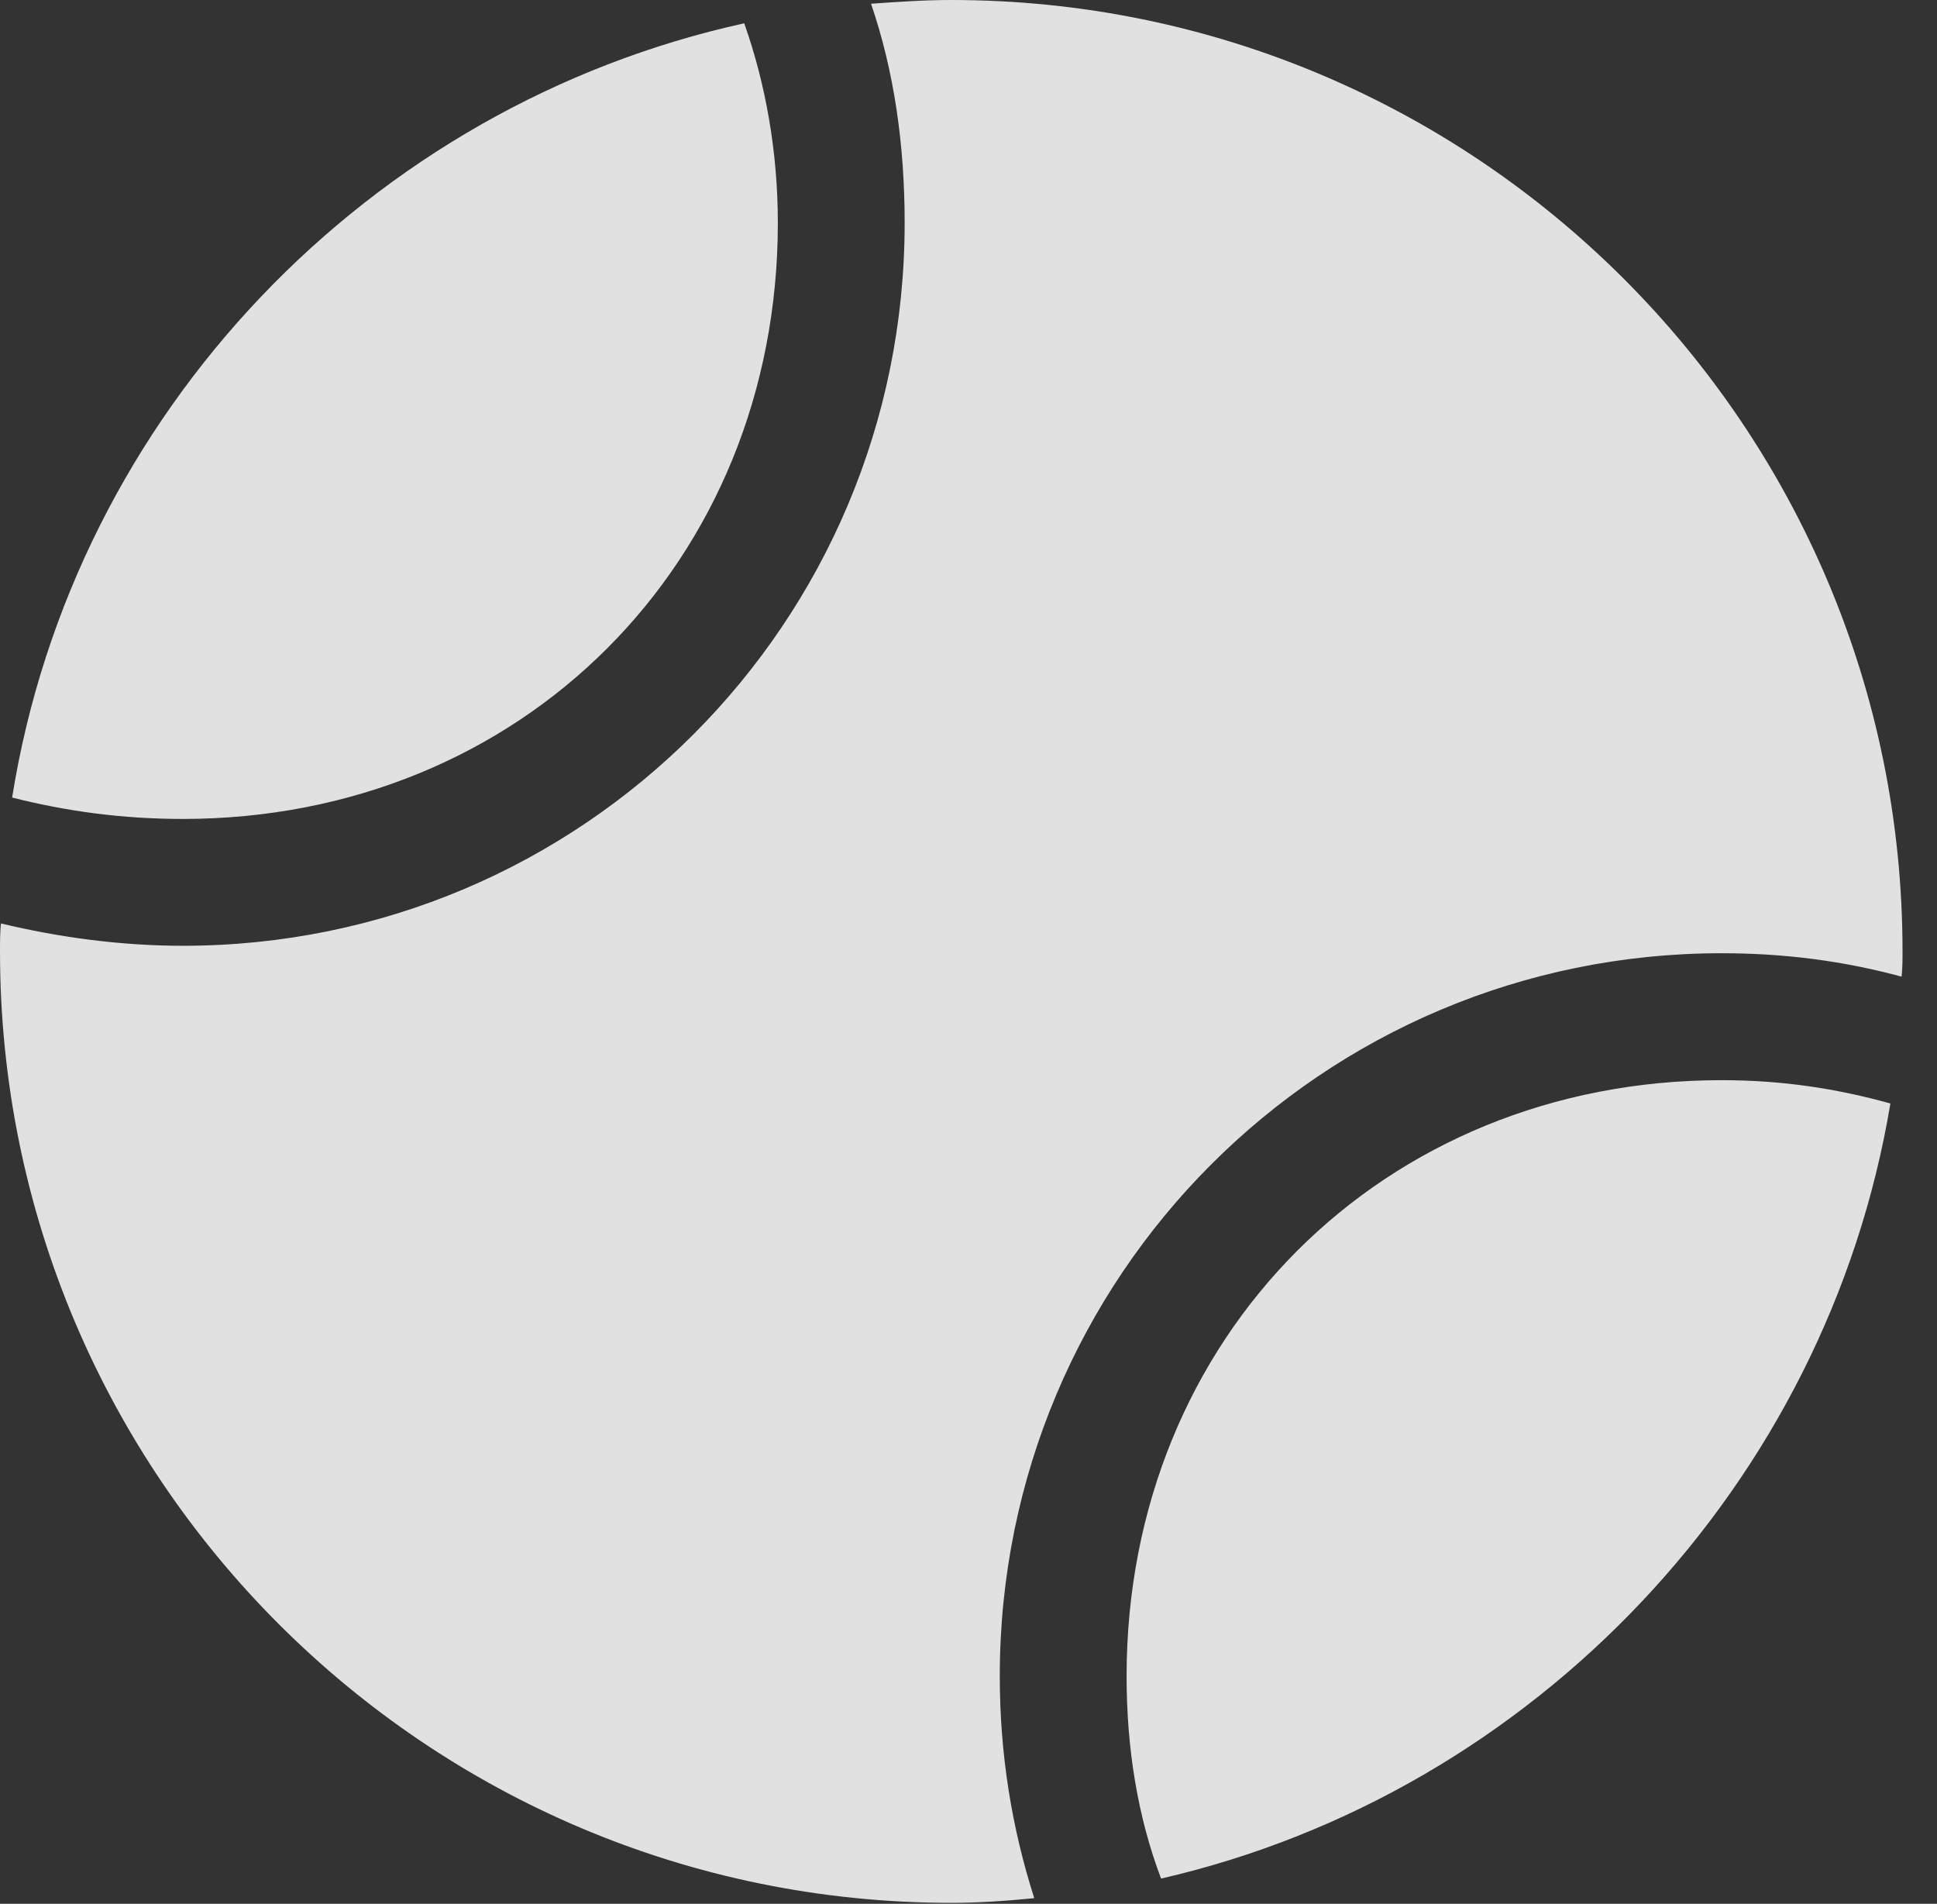 <?xml version="1.0" encoding="UTF-8"?>
<!--Generator: Apple Native CoreSVG 341-->
<!DOCTYPE svg
PUBLIC "-//W3C//DTD SVG 1.1//EN"
       "http://www.w3.org/Graphics/SVG/1.1/DTD/svg11.dtd">
<svg version="1.1" xmlns="http://www.w3.org/2000/svg" xmlns:xlink="http://www.w3.org/1999/xlink" viewBox="0 0 20.283 19.932">
 <rect x="0" y="0" width="20.283" height="19.932" fill="#333333" stroke="none"/>
 <g>
  <rect height="19.932" opacity="0" width="20.283" x="0" y="0"/>
  <path d="M0.127 8.35C0.703 8.496 1.289 8.574 1.914 8.574C5.459 8.574 8.145 5.889 8.145 2.334C8.145 1.592 8.018 0.879 7.793 0.244C3.877 1.104 0.771 4.316 0.127 8.35ZM9.961 19.922C10.254 19.922 10.537 19.902 10.83 19.873C10.596 19.141 10.469 18.369 10.469 17.549C10.469 13.359 13.848 9.98 18.027 9.98C18.682 9.98 19.297 10.059 19.912 10.225C19.922 10.137 19.922 10.049 19.922 9.961C19.922 4.463 15.459 0 9.961 0C9.668 0 9.395 0.02 9.121 0.039C9.365 0.752 9.473 1.523 9.473 2.334C9.473 6.523 6.094 9.902 1.914 9.902C1.27 9.902 0.615 9.814 0.01 9.668C0 9.756 0 9.863 0 9.961C0 15.459 4.463 19.922 9.961 19.922ZM12.158 19.668C16.064 18.77 19.131 15.537 19.795 11.553C19.229 11.396 18.662 11.309 18.027 11.309C14.482 11.309 11.797 13.994 11.797 17.549C11.797 18.311 11.914 19.023 12.158 19.668Z" fill="white" fill-opacity="0.85"/>
 </g>
</svg>
